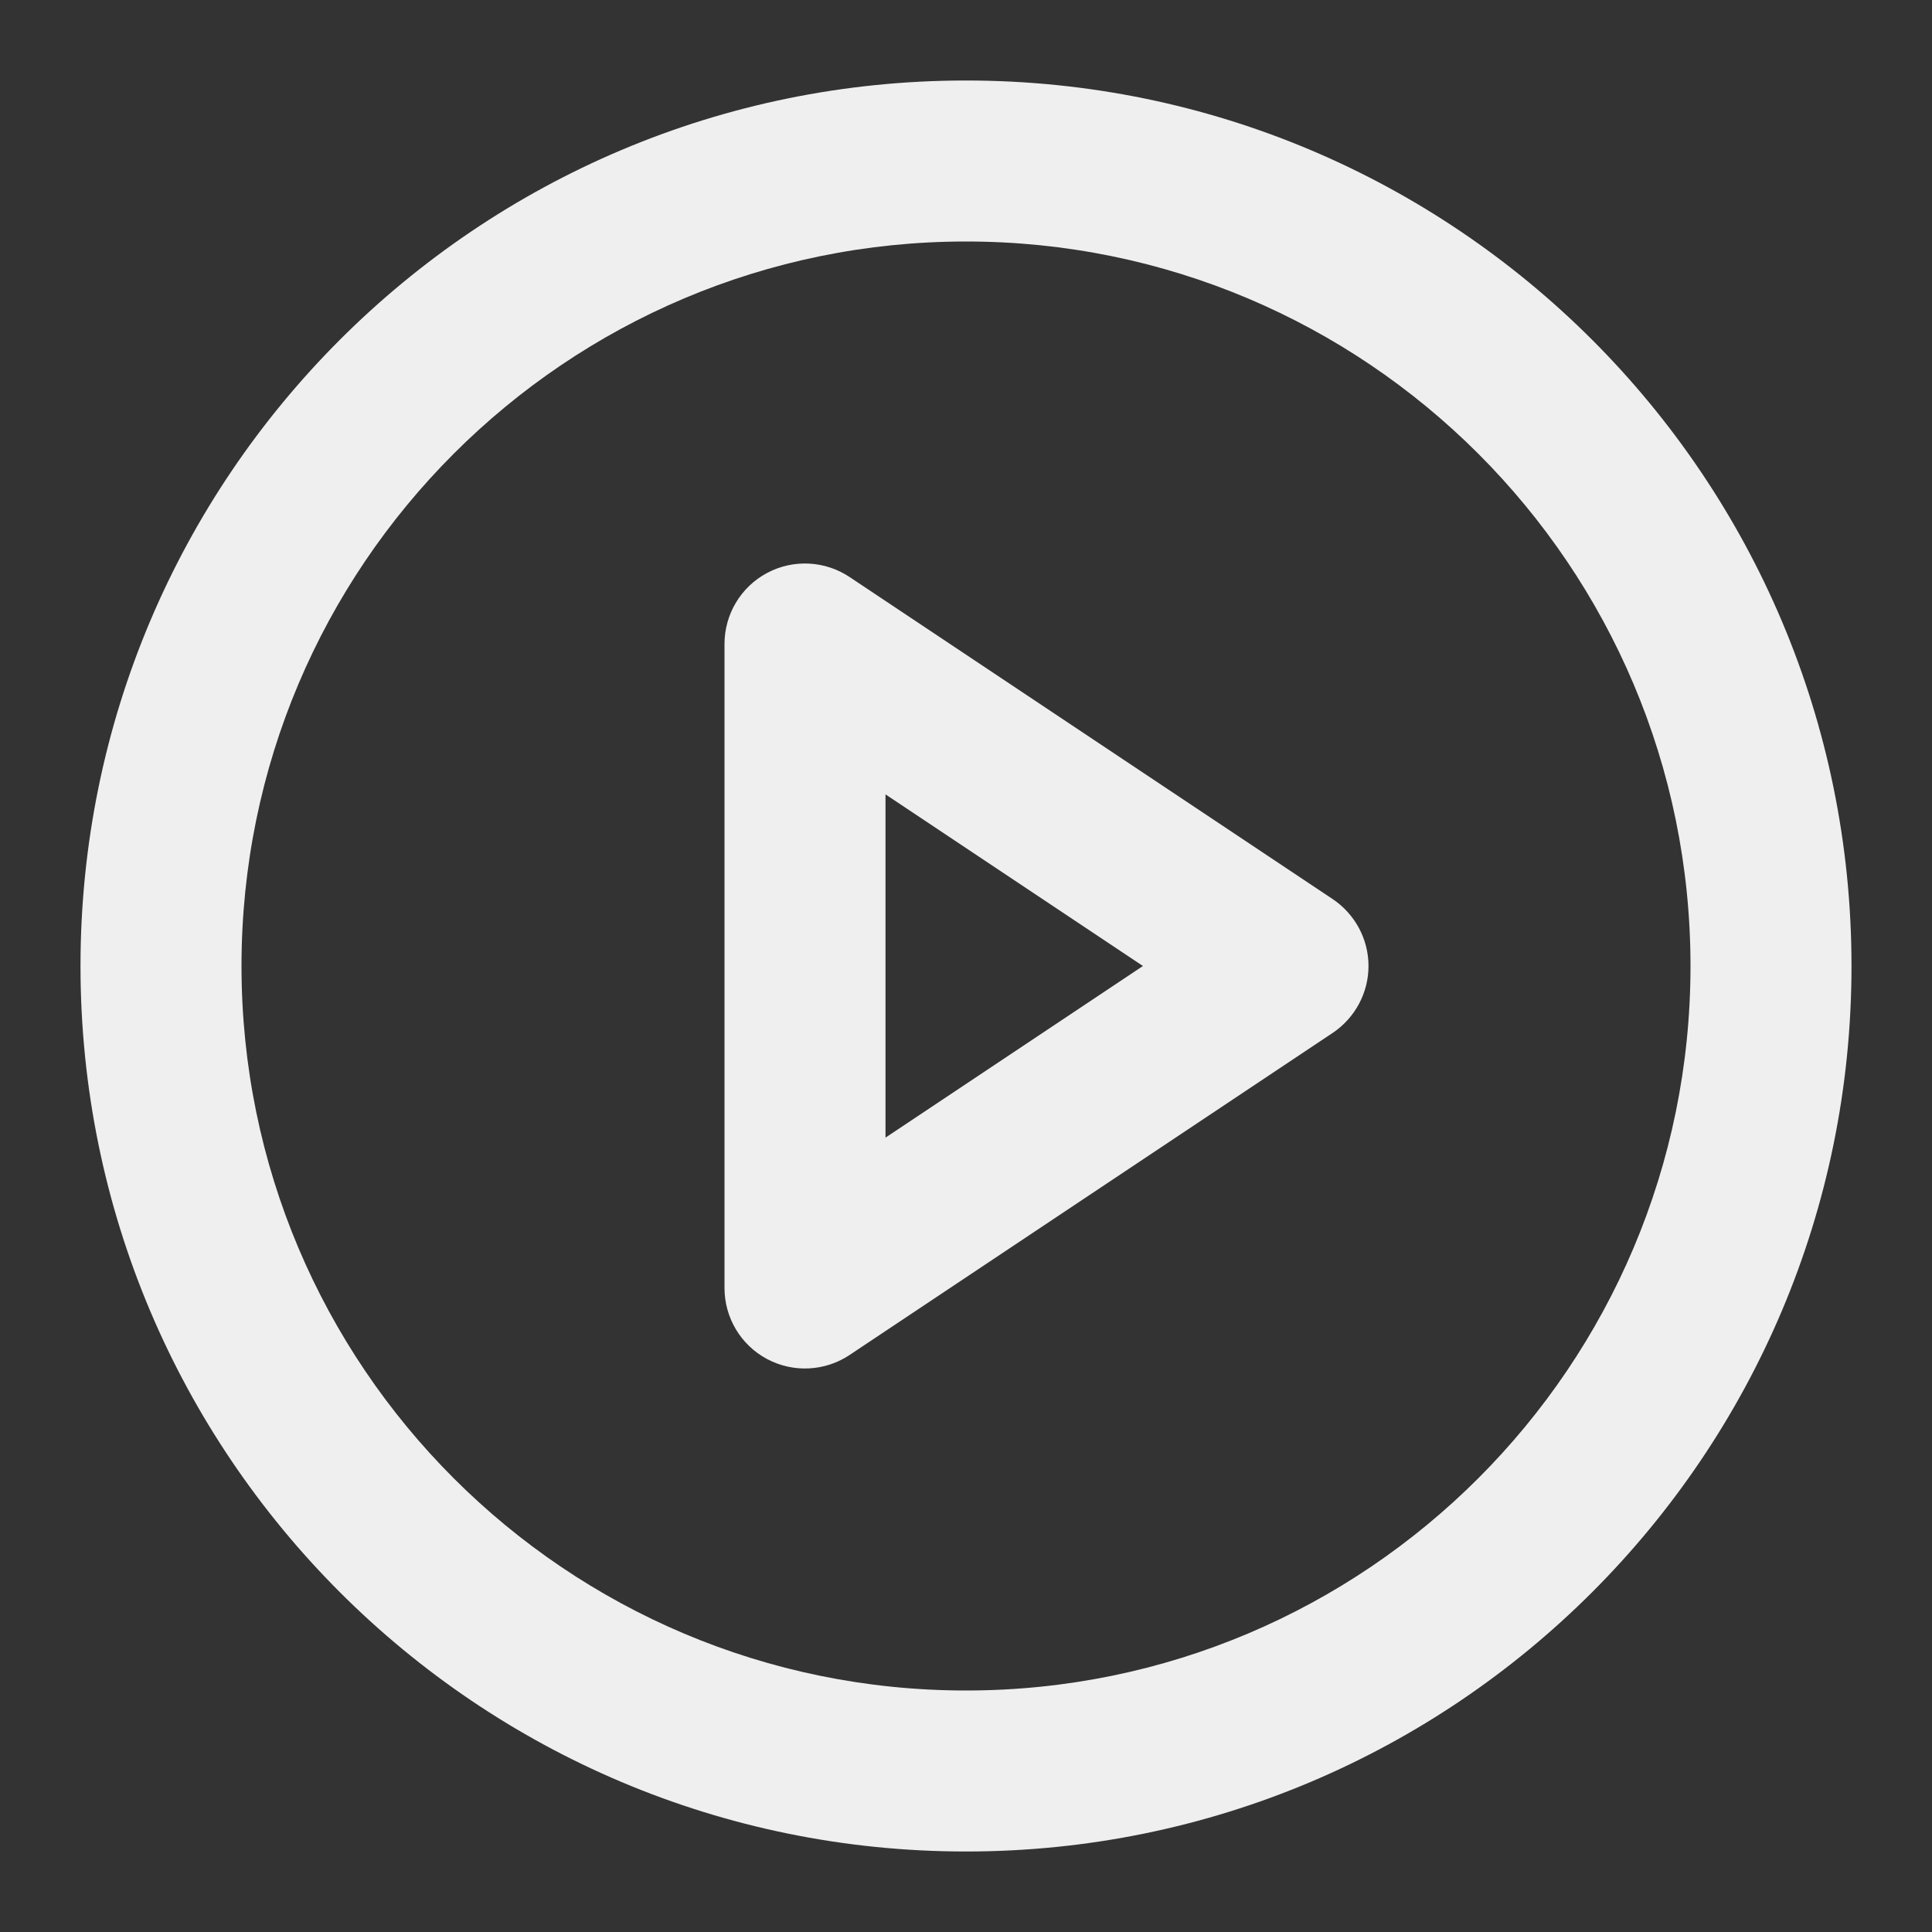 <svg width="12" height="12" viewBox="0 0 12 12" fill="none" xmlns="http://www.w3.org/2000/svg">
    <rect x="0" y="0" width="12" height="12" fill="#333333" stroke="none"/>
    <path fill-rule="evenodd" clip-rule="evenodd"
          d="M6 1.5C3.515 1.5 1.5 3.515 1.5 6C1.5 8.485 3.515 10.5 6 10.5C8.485 10.5 10.5 8.485 10.5 6C10.5 3.515 8.485 1.5 6 1.5ZM0.5 6C0.5 2.962 2.962 0.5 6 0.5C9.038 0.5 11.5 2.962 11.5 6C11.5 9.038 9.038 11.5 6 11.5C2.962 11.5 0.5 9.038 0.5 6Z"
          fill="#EFEFEF"/>
    <path fill-rule="evenodd" clip-rule="evenodd"
          d="M4.764 3.559C4.927 3.472 5.124 3.482 5.277 3.584L8.277 5.584C8.416 5.677 8.5 5.833 8.5 6C8.5 6.167 8.416 6.323 8.277 6.416L5.277 8.416C5.124 8.518 4.927 8.528 4.764 8.441C4.601 8.354 4.5 8.184 4.5 8V4C4.5 3.816 4.601 3.646 4.764 3.559ZM5.5 4.934V7.066L7.099 6L5.5 4.934Z"
          fill="#EFEFEF"/>
</svg>

